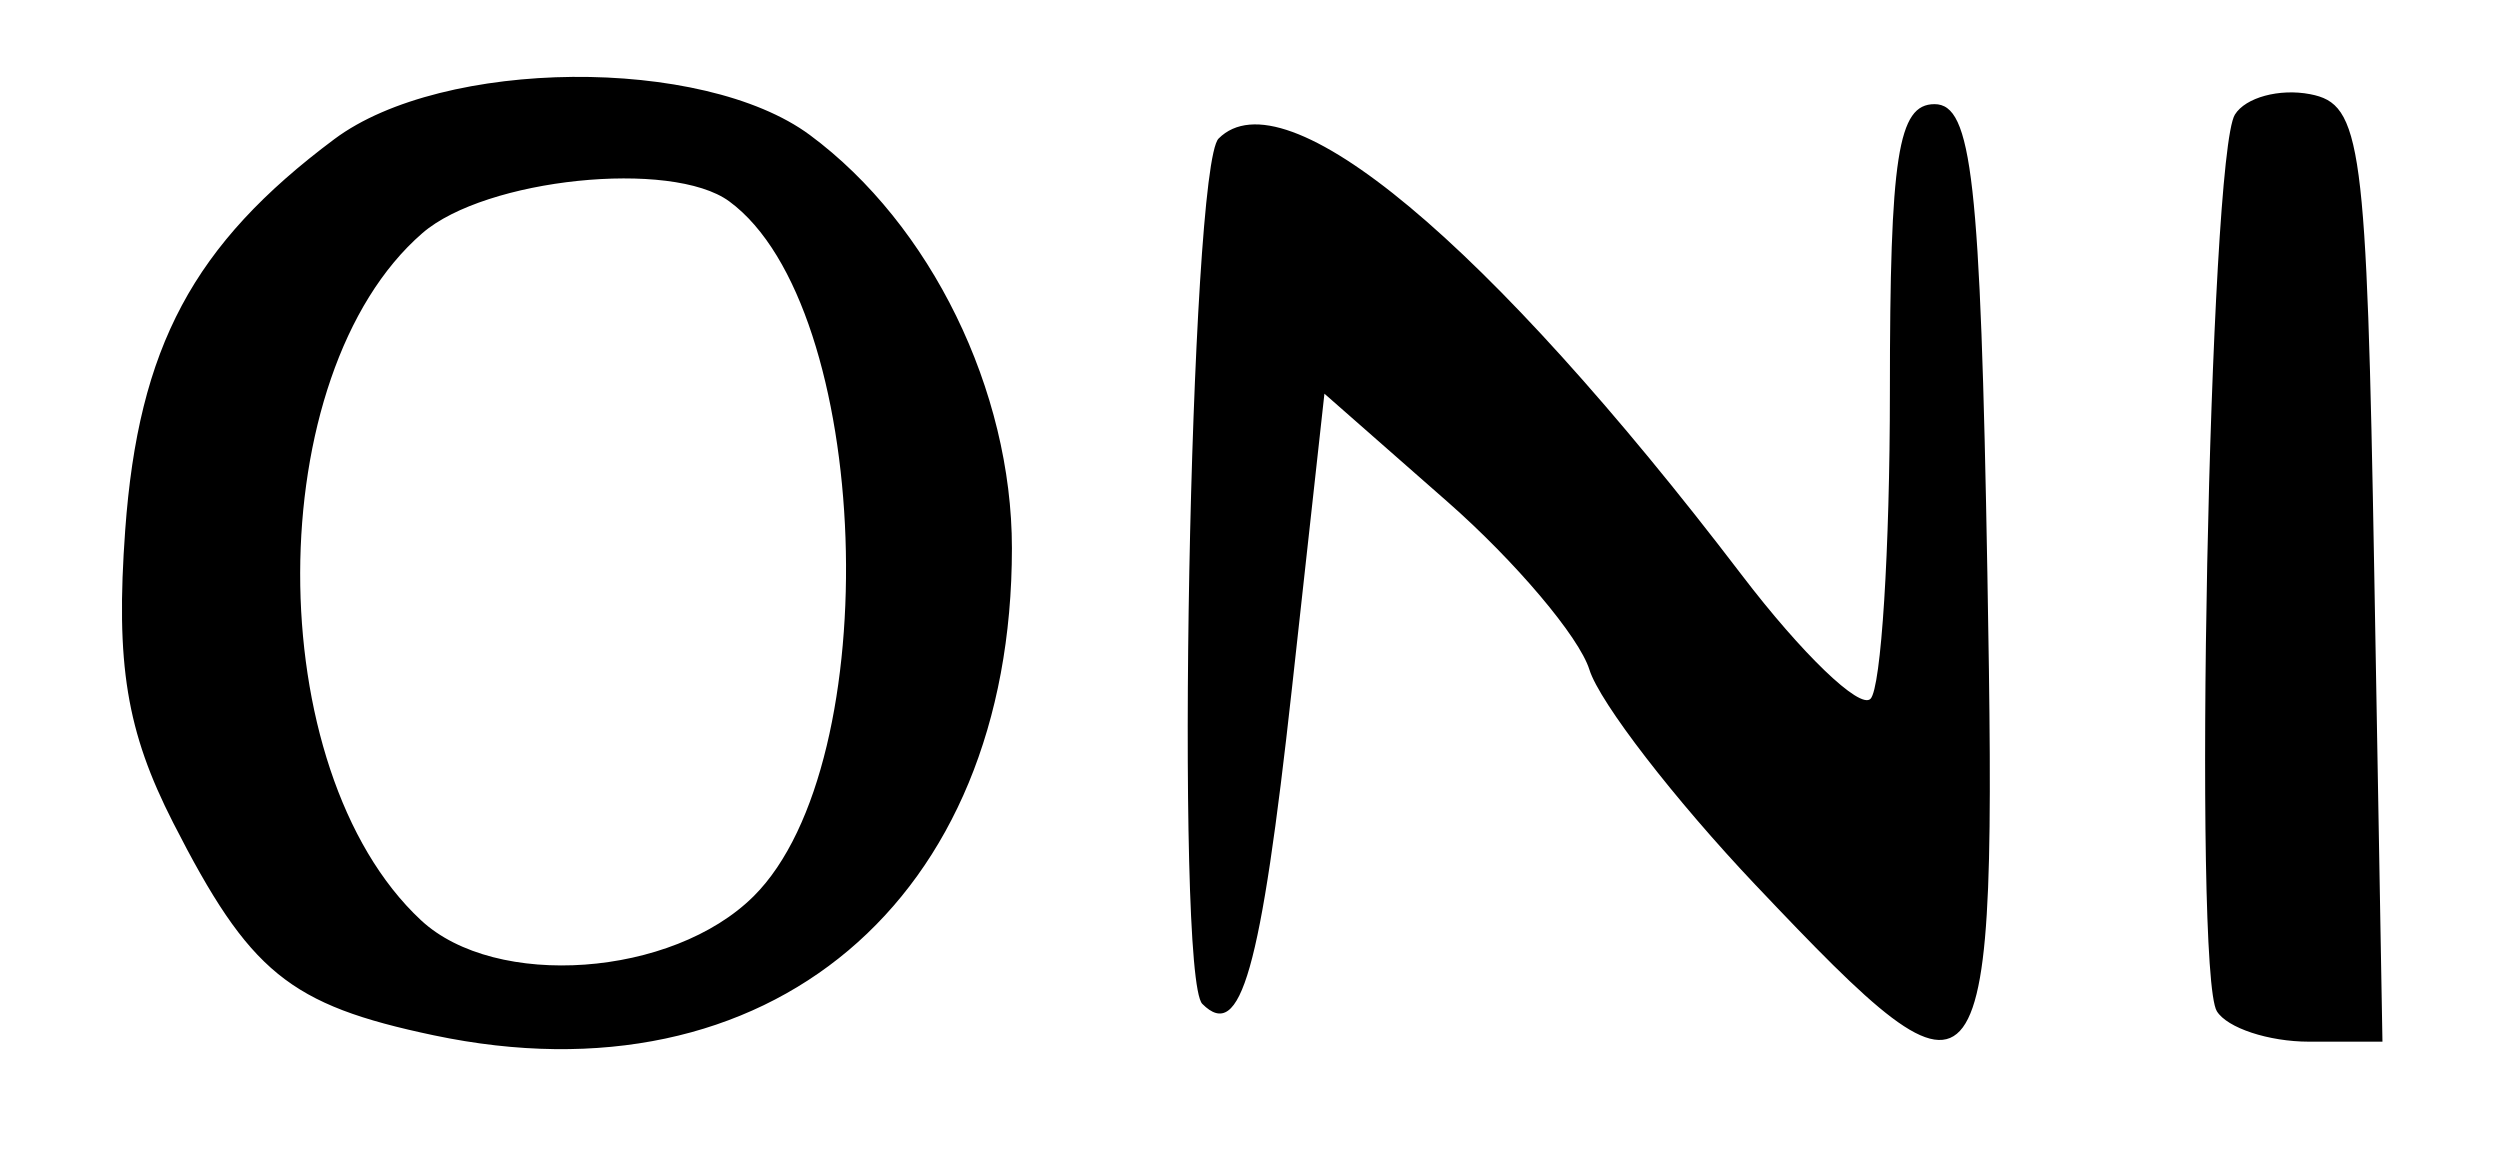 <?xml version="1.0" encoding="UTF-8" standalone="no"?>
<!-- Created with Inkscape (http://www.inkscape.org/) -->

<svg
   version="1.1"
   id="svg62"
   width="112"
   height="52"
   viewBox="0 0 112 52"
   xmlns="http://www.w3.org/2000/svg"
   xmlns:svg="http://www.w3.org/2000/svg">
  <defs
     id="defs66" />
  <g
     id="g68">
    <path
       style="fill:#000000;stroke-width:1.333"
       d="M 19.438,46.383 C 12.949,45.014 11.184,43.575 7.759,36.861 5.666,32.759 5.175,29.761 5.609,23.753 6.203,15.542 8.658,10.952 14.979,6.233 19.848,2.597 31.48,2.496 36.28,6.047 c 5.415,4.007 9.054,11.446 9.054,18.51 0,15.796 -10.907,24.988 -25.896,21.826 z M 33.762,40.153 C 39.791,34.152 39.074,13.718 32.669,9.02 30.09,7.129 21.749,7.993 18.922,10.445 c -7.27,6.305 -7.307,24.032 -0.063,30.78 3.345,3.117 11.267,2.546 14.903,-1.073 z m 44.904,-0.486 c -3.647,-3.85 -7.004,-8.2 -7.461,-9.667 -0.457,-1.467 -3.315,-4.848 -6.351,-7.515 l -5.52,-4.848 -1.454,13.191 C 56.48,43.528 55.582,46.693 53.864,44.975 52.624,43.736 53.306,7.494 54.593,6.207 57.556,3.244 66.638,10.822 78.029,25.758 c 2.695,3.534 5.291,6.031 5.769,5.55 0.478,-0.481 0.869,-6.672 0.869,-13.758 0,-10.563 0.36,-12.884 2,-12.884 1.678,0 2.059,3.385 2.367,21 0.43,24.587 0.092,25.043 -10.368,14 z m 20.649,5.636 C 98.237,43.56 98.973,6.995 100.123,5.135 c 0.475,-0.768 1.992,-1.18 3.37,-0.916 2.308,0.443 2.536,2.146 2.874,21.465 l 0.367,20.983 h -3.288 c -1.809,0 -3.668,-0.614 -4.131,-1.364 z"
       id="path537" />
  </g>
</svg>
